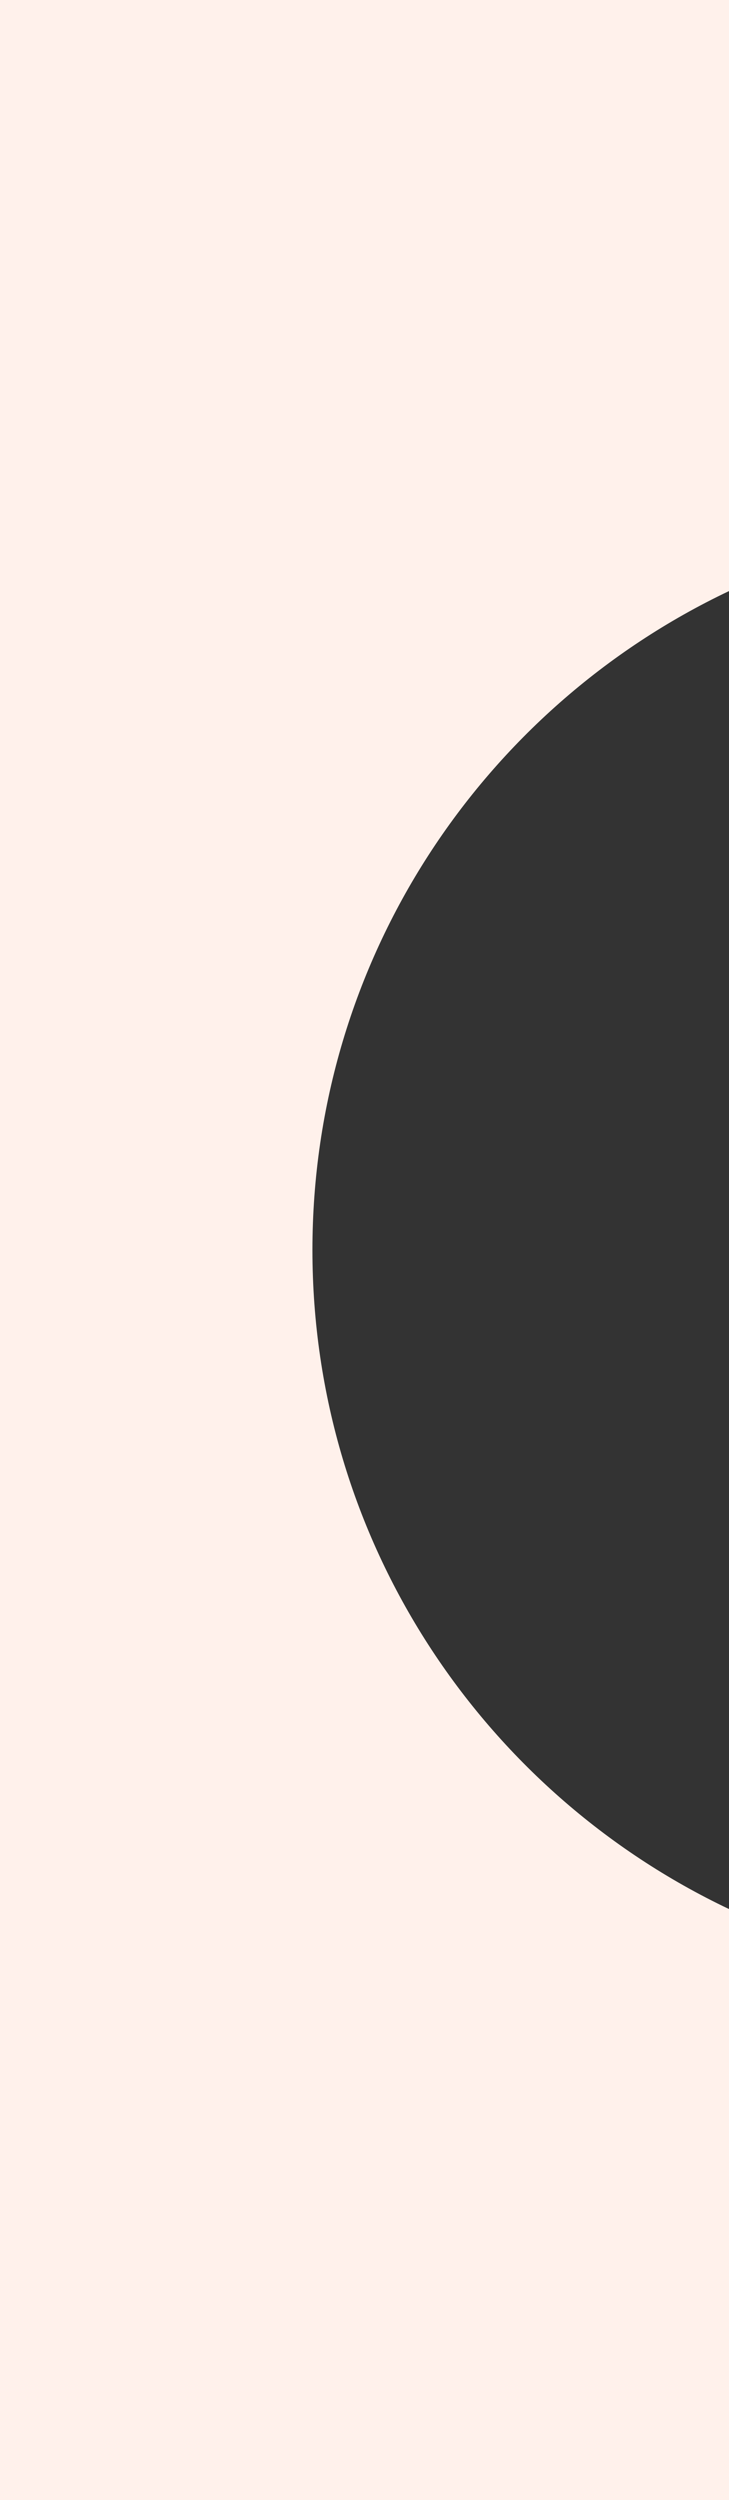 <?xml version="1.0" encoding="UTF-8"?>
<svg width="7px" height="24px" viewBox="0 0 7 24" version="1.1" xmlns="http://www.w3.org/2000/svg" xmlns:xlink="http://www.w3.org/1999/xlink">
    <rect x="0" y="0" width="7" height="24" fill="#333333" stroke="none"/>
    <!-- Generator: Sketch 64 (93537) - https://sketch.com -->
    <title>Path Copy</title>
    <desc>Created with Sketch.</desc>
    <g id="_Symbols" stroke="none" stroke-width="1" fill="none" fill-rule="evenodd">
        <g id="01.Atoms/Coupon/M" transform="translate(-97, 0)" fill="#fff1eb">
            <path d="M97,0 L97,24 L104,24 L104,18.326 C101.635,17.203 100,14.792 100,12 C100,9.208 101.635,6.797 104,5.674 L104,0 L97,0 Z" id="Path-Copy"></path>
        </g>
    </g>
</svg>
